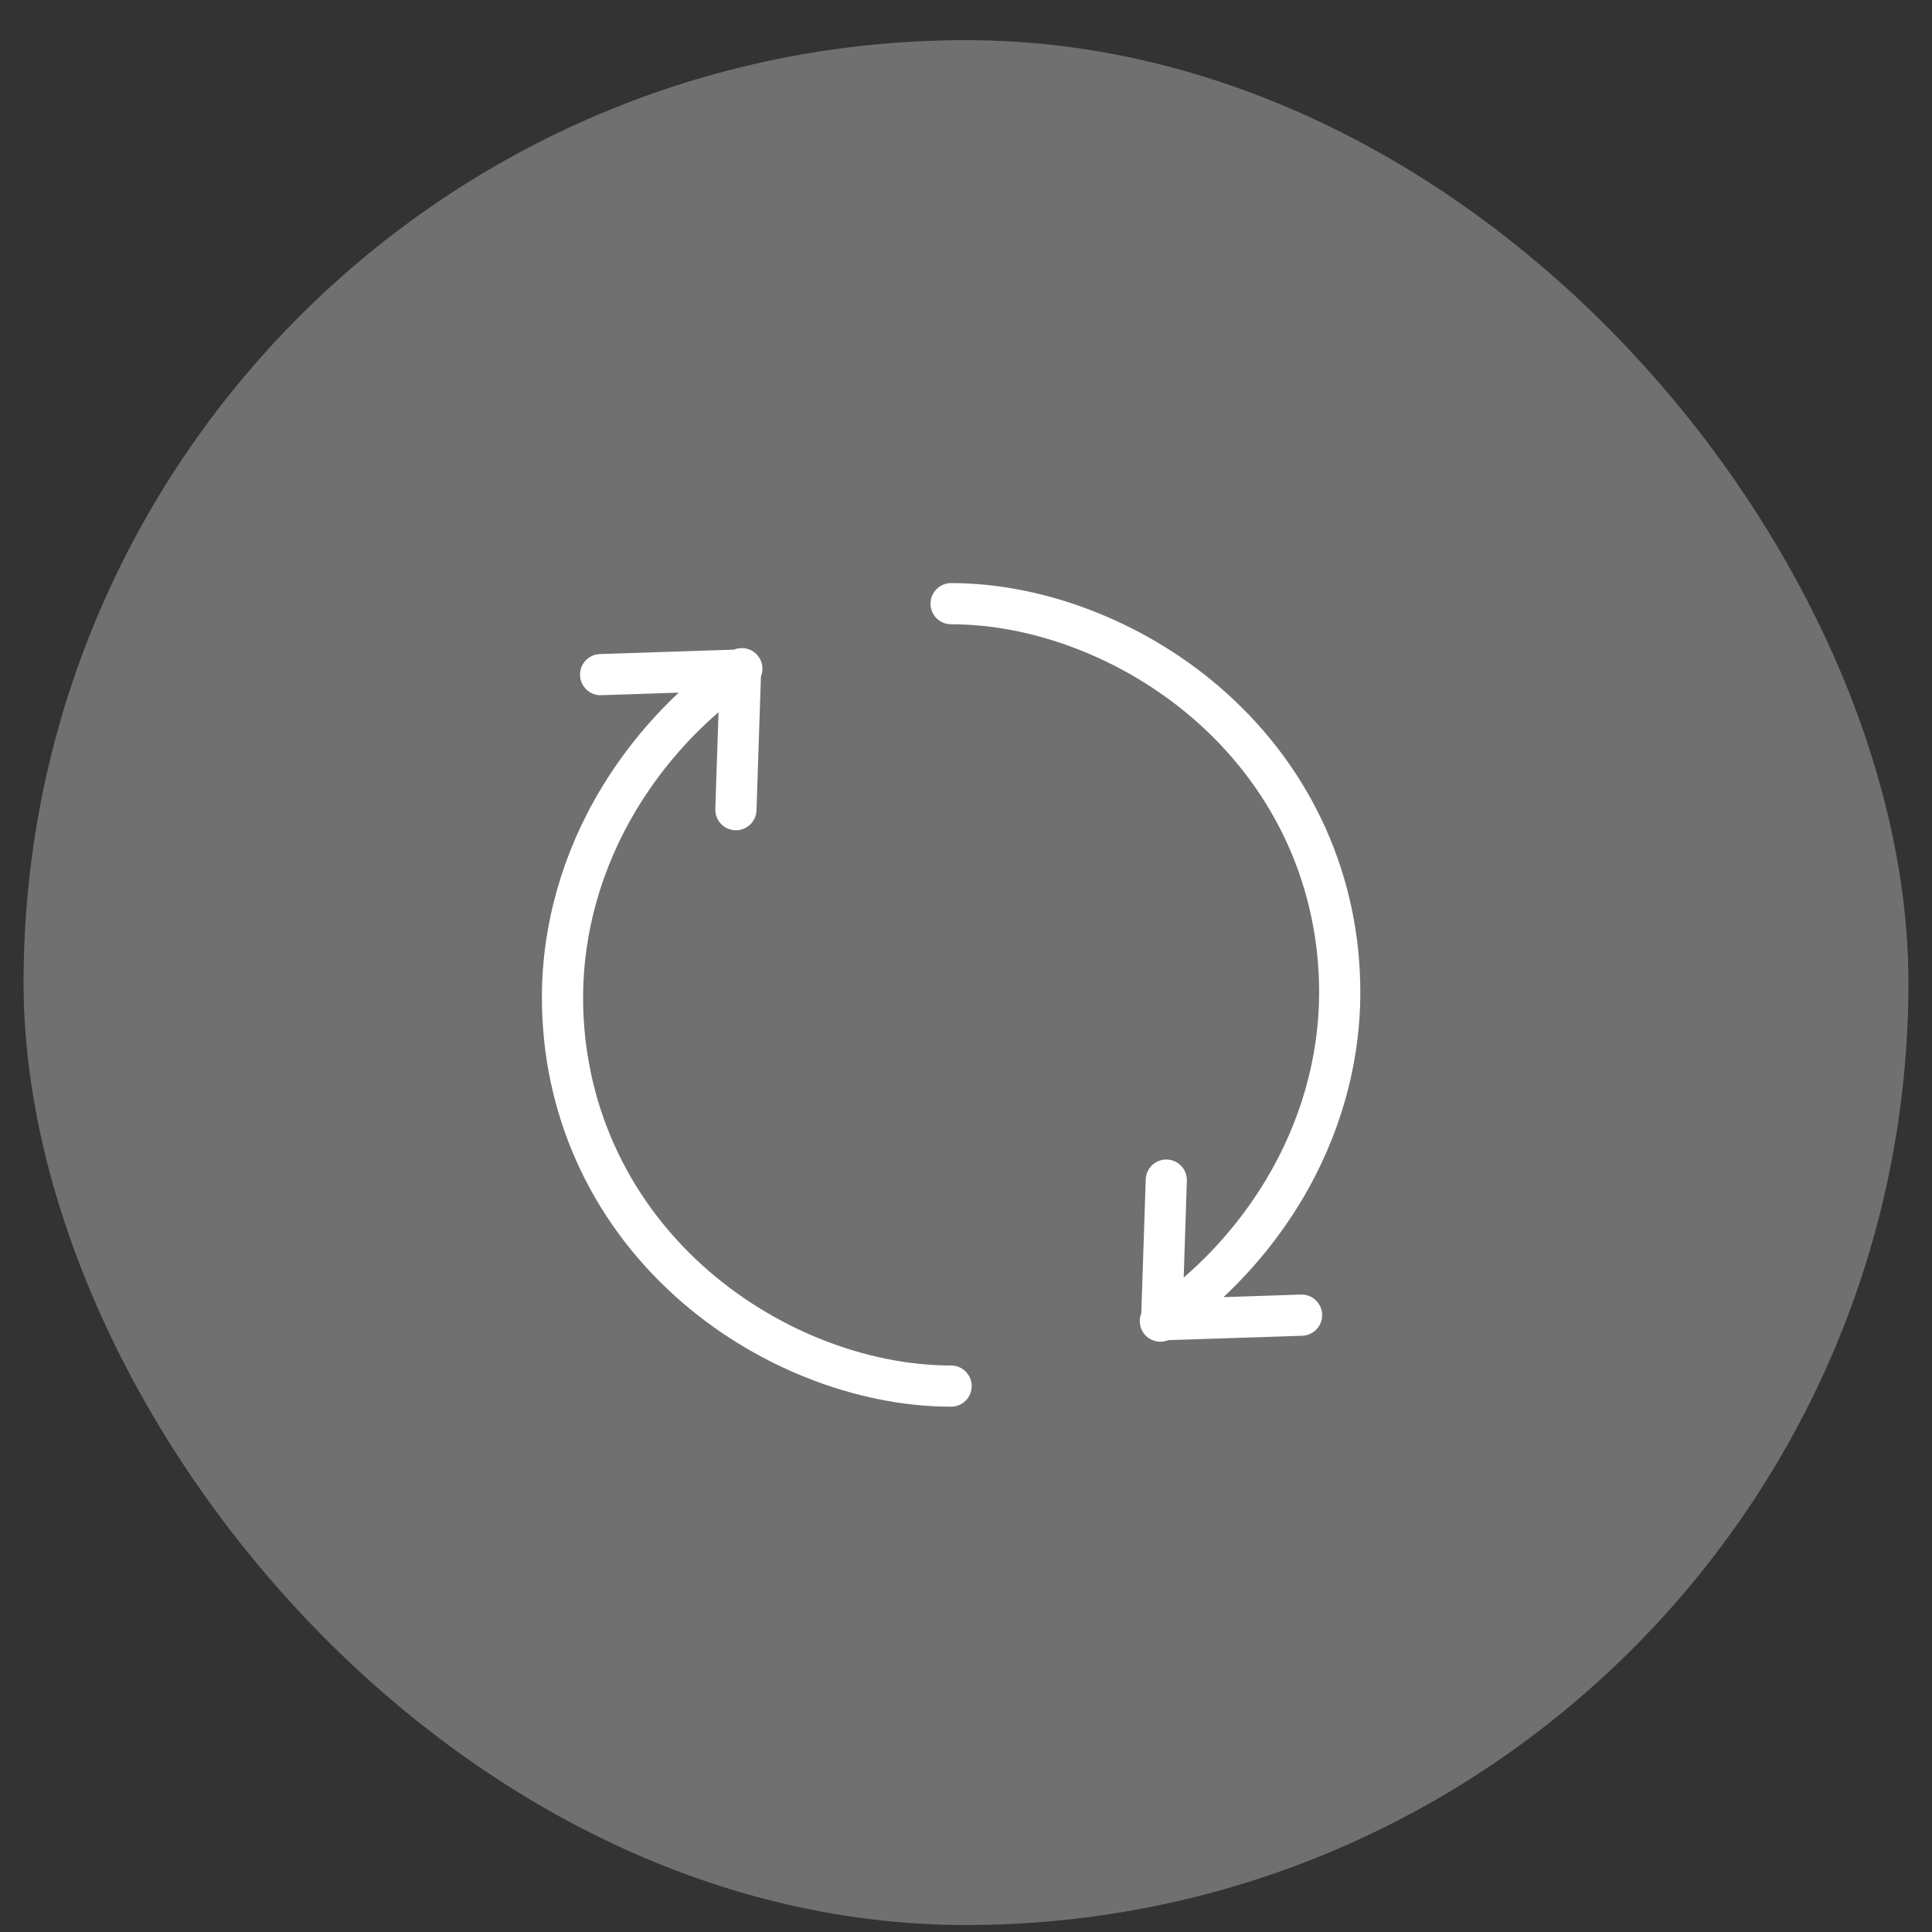 <svg width="41" height="41" viewBox="0 0 41 41" fill="none" xmlns="http://www.w3.org/2000/svg">
<rect x="0" y="0" width="41" height="41" fill="#333333" stroke="none"/>
<rect x="0.5" y="0.852" width="40" height="40" rx="20" fill="white" fill-opacity="0.3"/>
<path d="M12.374 21.168C12.374 19.795 12.764 18.419 13.501 17.19C13.97 16.411 14.56 15.71 15.248 15.115L15.18 17.168C15.172 17.41 15.361 17.611 15.603 17.619C15.844 17.627 16.046 17.438 16.054 17.197L16.148 14.356C16.18 14.277 16.189 14.189 16.172 14.104C16.155 14.019 16.113 13.942 16.052 13.881C15.991 13.82 15.913 13.778 15.829 13.761C15.744 13.745 15.656 13.753 15.576 13.786L12.736 13.88C12.495 13.885 12.304 14.085 12.309 14.326C12.315 14.568 12.515 14.759 12.756 14.754C12.759 14.754 12.762 14.754 12.765 14.753L14.404 14.699C13.762 15.3 13.206 15.987 12.752 16.741C11.933 18.105 11.5 19.636 11.5 21.168C11.5 23.615 12.509 25.871 14.341 27.519C15.964 28.98 18.148 29.852 20.184 29.852C20.425 29.852 20.621 29.656 20.621 29.415C20.621 29.174 20.425 28.978 20.184 28.978C18.358 28.978 16.392 28.19 14.925 26.87C13.28 25.389 12.374 23.364 12.374 21.168ZM19.747 12.812C19.747 13.053 19.942 13.248 20.184 13.248C22.01 13.248 23.976 14.036 25.442 15.357C27.087 16.837 27.994 18.862 27.994 21.058C27.994 22.432 27.604 23.807 26.866 25.036C26.397 25.816 25.808 26.516 25.12 27.111L25.187 25.058C25.195 24.817 25.006 24.615 24.765 24.607C24.524 24.599 24.322 24.788 24.314 25.029L24.22 27.87C24.187 27.95 24.179 28.038 24.196 28.122C24.212 28.207 24.254 28.285 24.315 28.346C24.376 28.407 24.454 28.448 24.539 28.465C24.623 28.482 24.711 28.473 24.791 28.44L27.631 28.347C27.872 28.341 28.064 28.141 28.058 27.9C28.053 27.659 27.853 27.467 27.612 27.473C27.608 27.473 27.605 27.473 27.602 27.473L25.964 27.527C26.606 26.926 27.162 26.239 27.616 25.486C28.435 24.121 28.868 22.59 28.868 21.058C28.868 18.611 27.859 16.355 26.027 14.707C24.404 13.246 22.22 12.374 20.184 12.374C19.942 12.374 19.747 12.57 19.747 12.812Z" fill="white"/>
</svg>
